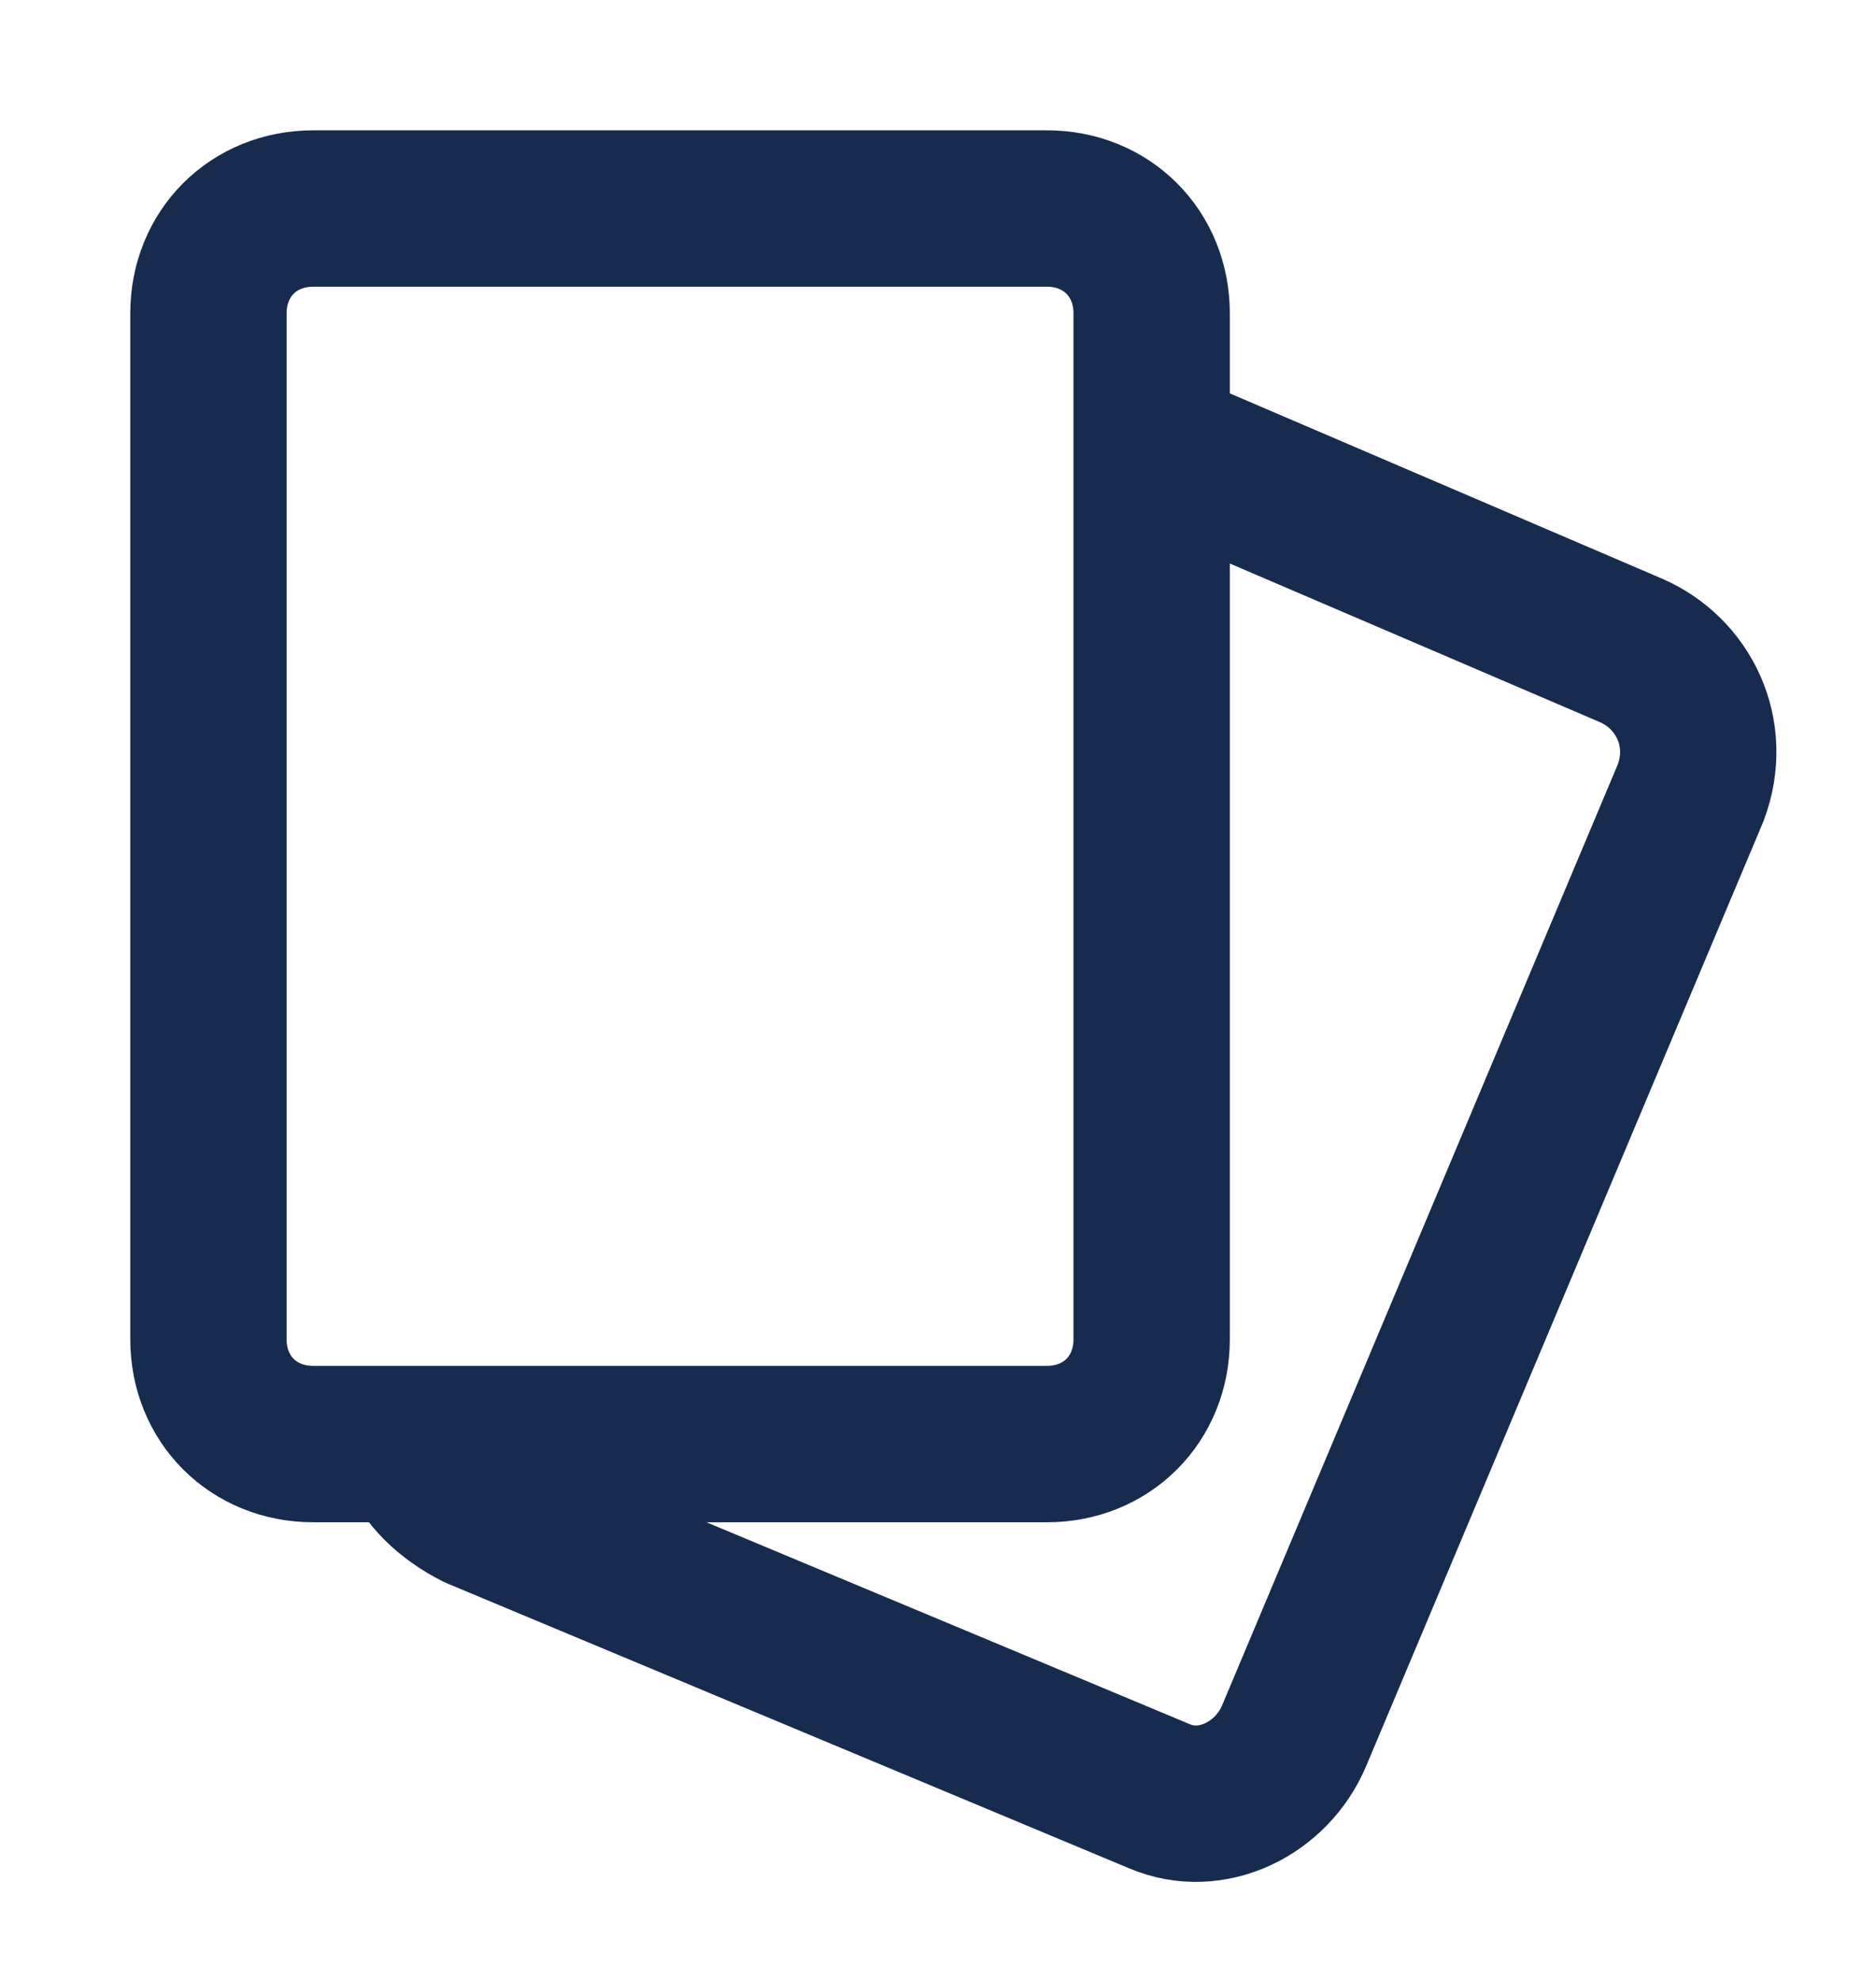 <svg width="18" height="19" viewBox="0 0 18 19" fill="none" xmlns="http://www.w3.org/2000/svg">
<path d="M10.045 13.851H3.006C2.431 13.851 2 13.42 2 12.846V3.006C2 2.431 2.431 2 3.006 2H10.045C10.619 2 11.05 2.431 11.05 3.006V12.846C11.05 13.42 10.619 13.851 10.045 13.851Z" stroke="#172B4E" stroke-width="1.5" stroke-miterlimit="10" stroke-linejoin="round"/>
<path d="M11.123 4.299L15.648 6.238C16.15 6.454 16.438 7.028 16.222 7.603L12.415 16.653C12.2 17.156 11.625 17.443 11.123 17.228L4.586 14.498C4.299 14.355 4.084 14.139 4.012 13.924" stroke="#172B4E" stroke-width="1.5" stroke-miterlimit="10" stroke-linejoin="round"/>
</svg>
